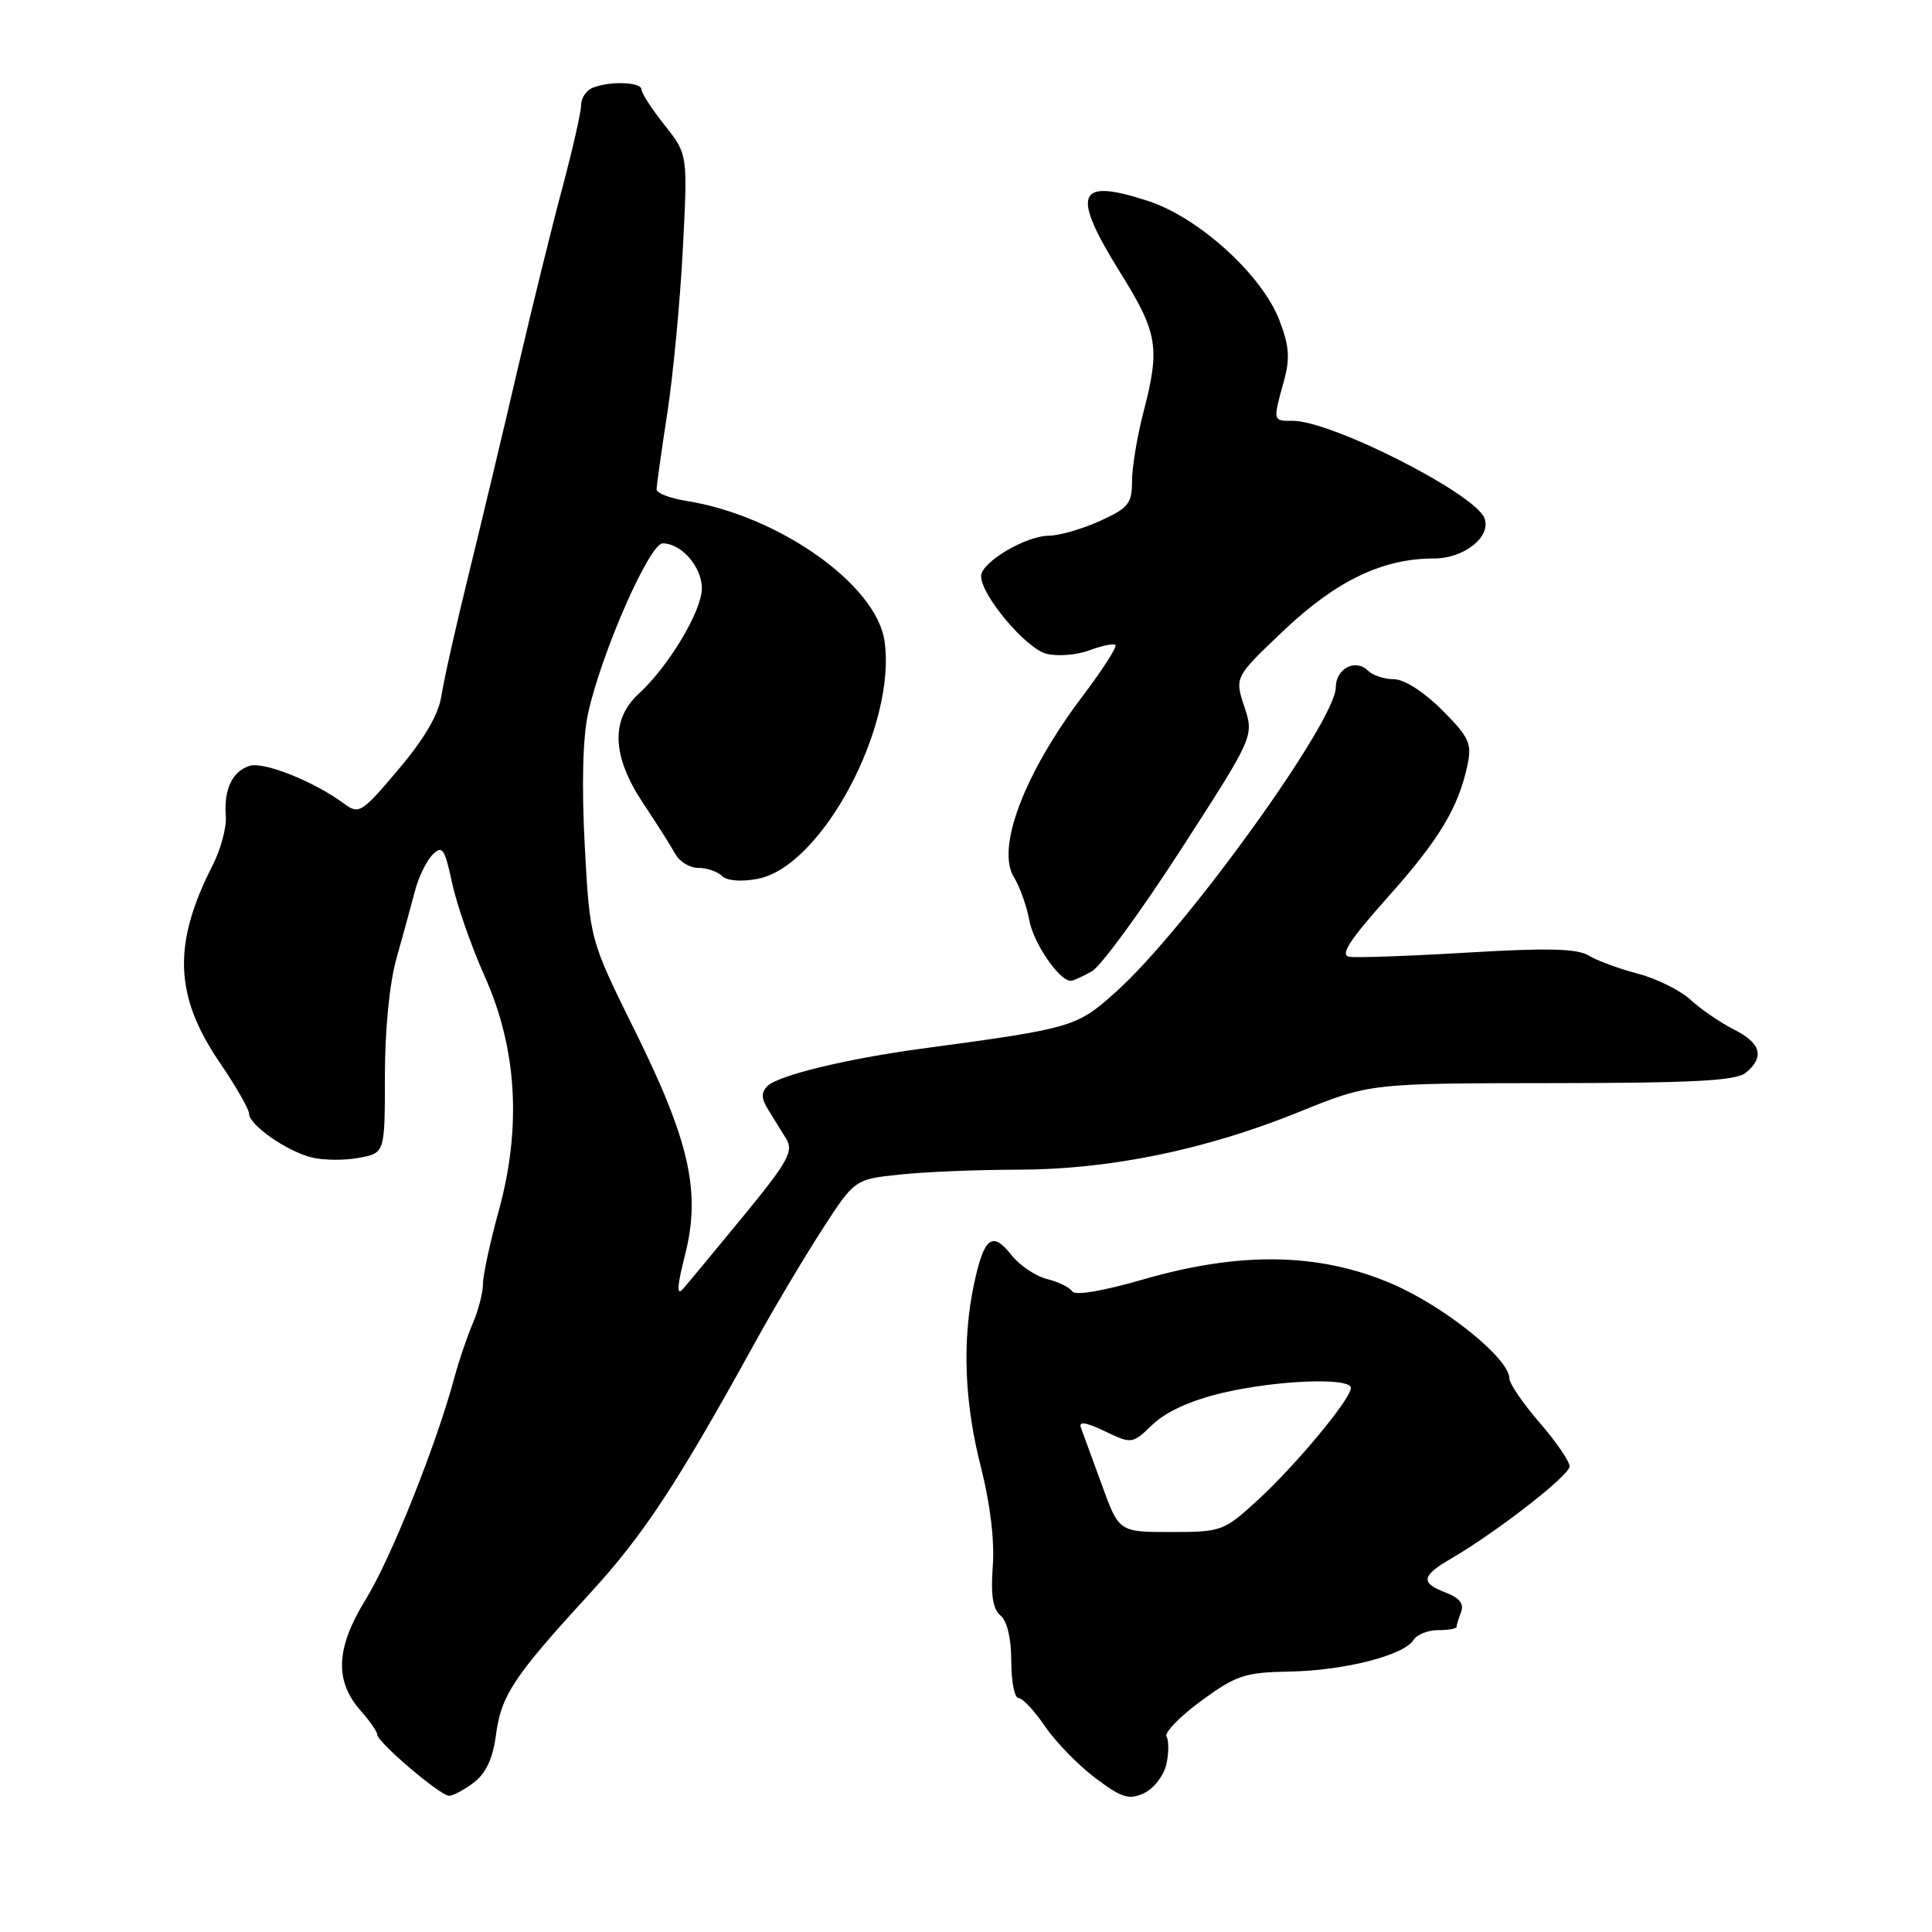 <?xml version="1.0" encoding="UTF-8" standalone="no"?>
<!DOCTYPE svg PUBLIC "-//W3C//DTD SVG 1.1//EN" "http://www.w3.org/Graphics/SVG/1.1/DTD/svg11.dtd" >
<svg xmlns="http://www.w3.org/2000/svg" xmlns:xlink="http://www.w3.org/1999/xlink" version="1.1" viewBox="0 0 256 256">
 <g >
 <path fill="currentColor"
d=" M 154.55 233.77 C 154.88 232.28 154.89 230.63 154.57 230.11 C 154.25 229.60 156.31 227.47 159.14 225.39 C 163.81 221.97 164.93 221.60 170.90 221.49 C 178.13 221.36 186.05 219.34 187.30 217.30 C 187.74 216.59 189.20 216.00 190.55 216.00 C 191.90 216.00 193.00 215.81 193.00 215.58 C 193.00 215.35 193.27 214.46 193.60 213.60 C 194.01 212.52 193.38 211.71 191.60 211.04 C 188.19 209.74 188.32 208.83 192.25 206.54 C 198.30 203.02 207.96 195.51 207.98 194.31 C 207.99 193.66 206.20 191.04 204.00 188.50 C 201.80 185.96 200.00 183.32 200.00 182.65 C 200.00 180.00 191.31 173.02 184.30 170.05 C 174.71 165.98 164.30 165.82 151.45 169.54 C 146.17 171.07 142.43 171.70 142.08 171.12 C 141.75 170.59 140.24 169.85 138.72 169.47 C 137.21 169.09 135.09 167.66 134.02 166.30 C 131.49 163.08 130.40 163.91 129.08 170.06 C 127.47 177.59 127.77 185.77 129.98 194.42 C 131.21 199.23 131.80 204.18 131.55 207.51 C 131.26 211.34 131.55 213.21 132.57 214.06 C 133.45 214.79 134.00 217.11 134.00 220.12 C 134.00 222.81 134.43 225.00 134.96 225.00 C 135.49 225.00 137.07 226.69 138.47 228.75 C 139.87 230.81 142.87 233.89 145.14 235.60 C 148.65 238.24 149.60 238.53 151.60 237.60 C 152.89 236.99 154.21 235.27 154.55 233.77 Z  M 62.82 236.17 C 64.39 234.96 65.32 232.96 65.71 229.94 C 66.39 224.66 68.05 222.16 78.08 211.23 C 85.27 203.39 89.60 196.83 100.00 177.97 C 102.47 173.48 106.47 166.76 108.87 163.03 C 113.24 156.26 113.24 156.26 119.27 155.63 C 122.58 155.28 129.61 154.99 134.90 154.99 C 146.99 154.97 159.71 152.37 172.00 147.39 C 181.50 143.54 181.50 143.54 205.60 143.52 C 224.53 143.50 230.05 143.21 231.35 142.13 C 233.85 140.05 233.35 138.23 229.75 136.41 C 227.96 135.51 225.38 133.74 224.00 132.47 C 222.62 131.21 219.47 129.65 217.00 129.01 C 214.53 128.36 211.60 127.29 210.50 126.61 C 208.99 125.69 205.04 125.59 194.50 126.22 C 186.80 126.68 179.73 126.93 178.80 126.78 C 177.52 126.57 178.78 124.61 183.84 118.94 C 190.71 111.25 193.26 107.01 194.46 101.32 C 195.05 98.51 194.64 97.64 191.07 94.07 C 188.67 91.67 186.06 90.00 184.70 90.00 C 183.43 90.00 181.89 89.49 181.27 88.87 C 179.63 87.23 177.00 88.58 177.00 91.07 C 177.00 95.55 157.15 123.09 147.95 131.35 C 142.64 136.13 142.28 136.23 122.00 138.97 C 112.12 140.31 103.10 142.50 101.69 143.91 C 100.84 144.76 100.86 145.55 101.78 147.02 C 102.45 148.11 103.53 149.85 104.17 150.89 C 105.19 152.54 104.44 153.90 98.50 161.14 C 94.73 165.74 91.11 170.10 90.46 170.83 C 89.64 171.75 89.73 170.34 90.76 166.33 C 92.90 157.96 91.39 151.23 84.09 136.50 C 78.15 124.50 78.15 124.50 77.48 112.00 C 77.06 104.04 77.22 97.68 77.93 94.50 C 79.70 86.47 86.06 72.00 87.81 72.00 C 90.29 72.00 93.00 75.11 93.00 77.96 C 93.00 80.95 88.61 88.28 84.64 91.92 C 80.88 95.38 81.08 100.23 85.25 106.48 C 87.04 109.16 88.94 112.17 89.49 113.17 C 90.03 114.18 91.40 115.00 92.54 115.00 C 93.67 115.00 95.08 115.48 95.67 116.07 C 96.31 116.71 98.20 116.87 100.39 116.45 C 108.88 114.86 118.85 96.16 117.20 84.92 C 116.11 77.46 103.21 68.34 90.99 66.38 C 88.80 66.03 87.00 65.35 87.00 64.86 C 87.00 64.38 87.64 59.82 88.42 54.74 C 89.20 49.66 90.13 39.86 90.48 32.97 C 91.13 20.44 91.13 20.44 88.06 16.58 C 86.38 14.46 85.00 12.34 85.00 11.86 C 85.00 10.87 80.92 10.71 78.58 11.61 C 77.71 11.94 77.00 12.98 77.00 13.91 C 77.00 14.84 75.86 19.86 74.47 25.05 C 73.08 30.25 70.43 41.02 68.57 49.00 C 66.72 56.98 63.82 69.12 62.13 76.00 C 60.43 82.88 58.80 90.16 58.49 92.19 C 58.12 94.67 56.24 97.88 52.80 101.95 C 47.91 107.74 47.57 107.95 45.58 106.48 C 41.65 103.56 34.94 100.88 33.07 101.48 C 30.77 102.21 29.64 104.61 29.92 108.16 C 30.04 109.62 29.25 112.55 28.17 114.67 C 22.86 125.07 23.10 131.94 29.08 140.74 C 31.24 143.91 33.00 146.98 33.00 147.56 C 33.00 149.06 37.98 152.54 41.31 153.37 C 42.86 153.75 45.67 153.78 47.56 153.42 C 51.00 152.78 51.00 152.78 51.00 142.61 C 51.00 136.48 51.61 130.26 52.54 126.97 C 53.39 123.96 54.48 119.97 54.97 118.11 C 55.45 116.24 56.51 114.06 57.32 113.25 C 58.61 111.96 58.92 112.42 59.91 117.01 C 60.52 119.88 62.47 125.44 64.22 129.36 C 68.50 138.91 69.13 149.32 66.10 160.38 C 64.94 164.58 64.00 168.96 64.00 170.11 C 64.00 171.26 63.39 173.62 62.65 175.35 C 61.90 177.08 60.81 180.30 60.22 182.50 C 57.81 191.46 51.78 206.56 48.48 211.90 C 44.47 218.39 44.29 222.76 47.86 226.76 C 49.04 228.09 49.99 229.47 49.98 229.83 C 49.96 230.81 58.32 237.94 59.50 237.95 C 60.05 237.95 61.54 237.15 62.82 236.17 Z  M 144.67 128.71 C 145.86 128.05 151.19 120.76 156.51 112.52 C 166.17 97.55 166.17 97.55 164.88 93.64 C 163.59 89.72 163.59 89.72 170.15 83.50 C 177.10 76.93 183.21 74.00 190.02 74.00 C 194.02 74.00 197.64 71.11 196.70 68.66 C 195.44 65.39 176.32 55.70 171.25 55.76 C 168.66 55.79 168.66 55.78 170.09 50.61 C 170.96 47.50 170.85 45.89 169.54 42.47 C 167.24 36.44 158.87 28.83 152.13 26.63 C 142.63 23.53 141.86 25.55 148.50 36.22 C 153.42 44.12 153.74 46.07 151.50 54.66 C 150.68 57.83 150.00 61.92 150.00 63.76 C 150.00 66.72 149.52 67.32 145.75 69.03 C 143.41 70.09 140.38 70.97 139.00 70.98 C 135.88 71.01 130.00 74.51 130.00 76.34 C 130.00 78.88 135.95 85.95 138.67 86.63 C 140.14 87.00 142.71 86.79 144.36 86.17 C 146.01 85.55 147.56 85.23 147.80 85.47 C 148.04 85.71 146.10 88.74 143.48 92.20 C 135.72 102.46 131.95 112.39 134.36 116.25 C 135.13 117.49 136.04 120.05 136.39 121.95 C 136.96 125.04 140.43 130.06 141.92 129.96 C 142.24 129.95 143.48 129.38 144.67 128.71 Z  M 146.00 196.75 C 144.75 193.31 143.51 189.92 143.24 189.21 C 142.89 188.29 143.79 188.41 146.38 189.64 C 149.98 191.36 150.02 191.36 152.76 188.73 C 154.53 187.04 157.84 185.54 162.01 184.56 C 169.19 182.87 179.00 182.49 179.00 183.91 C 179.00 185.36 171.73 194.11 166.68 198.75 C 162.16 202.89 161.87 203.00 155.16 203.00 C 148.27 203.00 148.27 203.00 146.00 196.75 Z "/>
</g>
</svg>